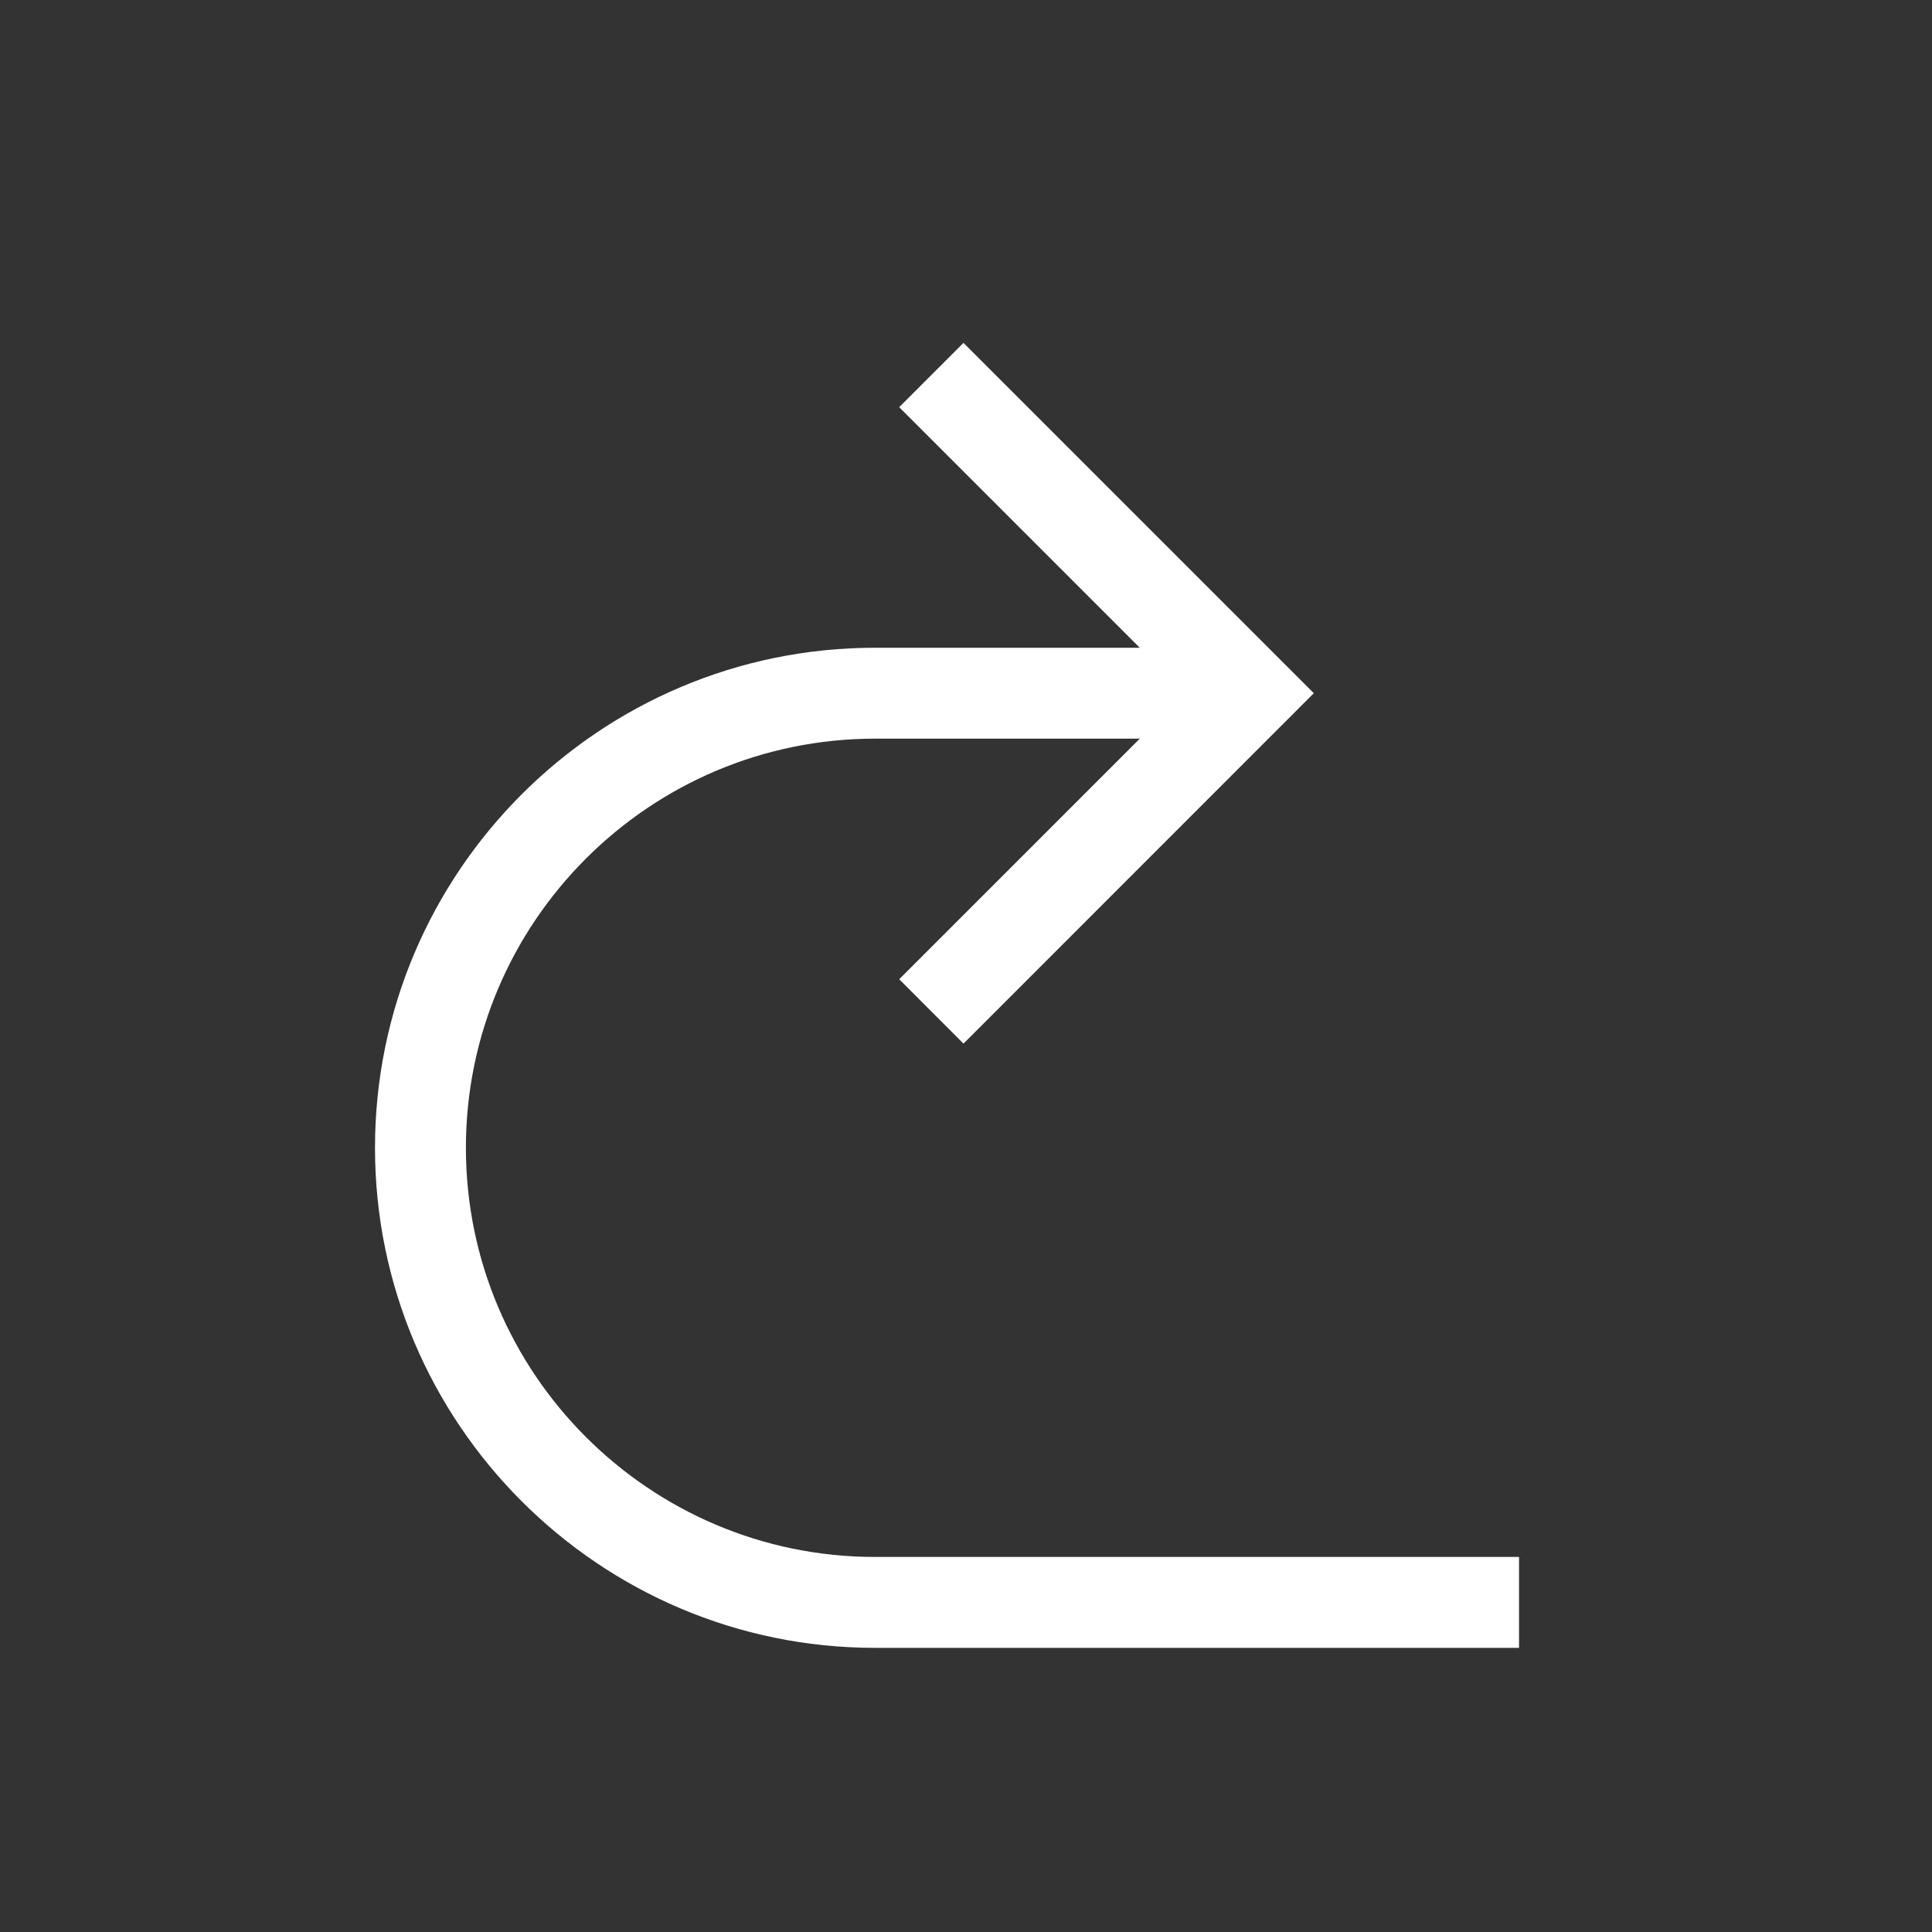<!-- Generated by IcoMoon.io -->
<svg version="1.1" xmlns="http://www.w3.org/2000/svg" width="40" height="40" viewBox="0 0 40 40">
<rect x="0" y="0" width="40" height="40" fill="#333333" stroke="none"/>
<title>th-back-right</title>
<path fill="#fff" d="M31.45 32.235v1.882h-13.333c-5.707 0-10.353-4.644-10.353-10.353s4.646-10.353 10.353-10.353h5.481l-4.981-4.981 1.331-1.331 7.253 7.253-7.253 7.255-1.331-1.333 4.981-4.981h-5.481c-4.67 0-8.471 3.8-8.471 8.471s3.8 8.471 8.471 8.471h13.333z"></path>
</svg>
